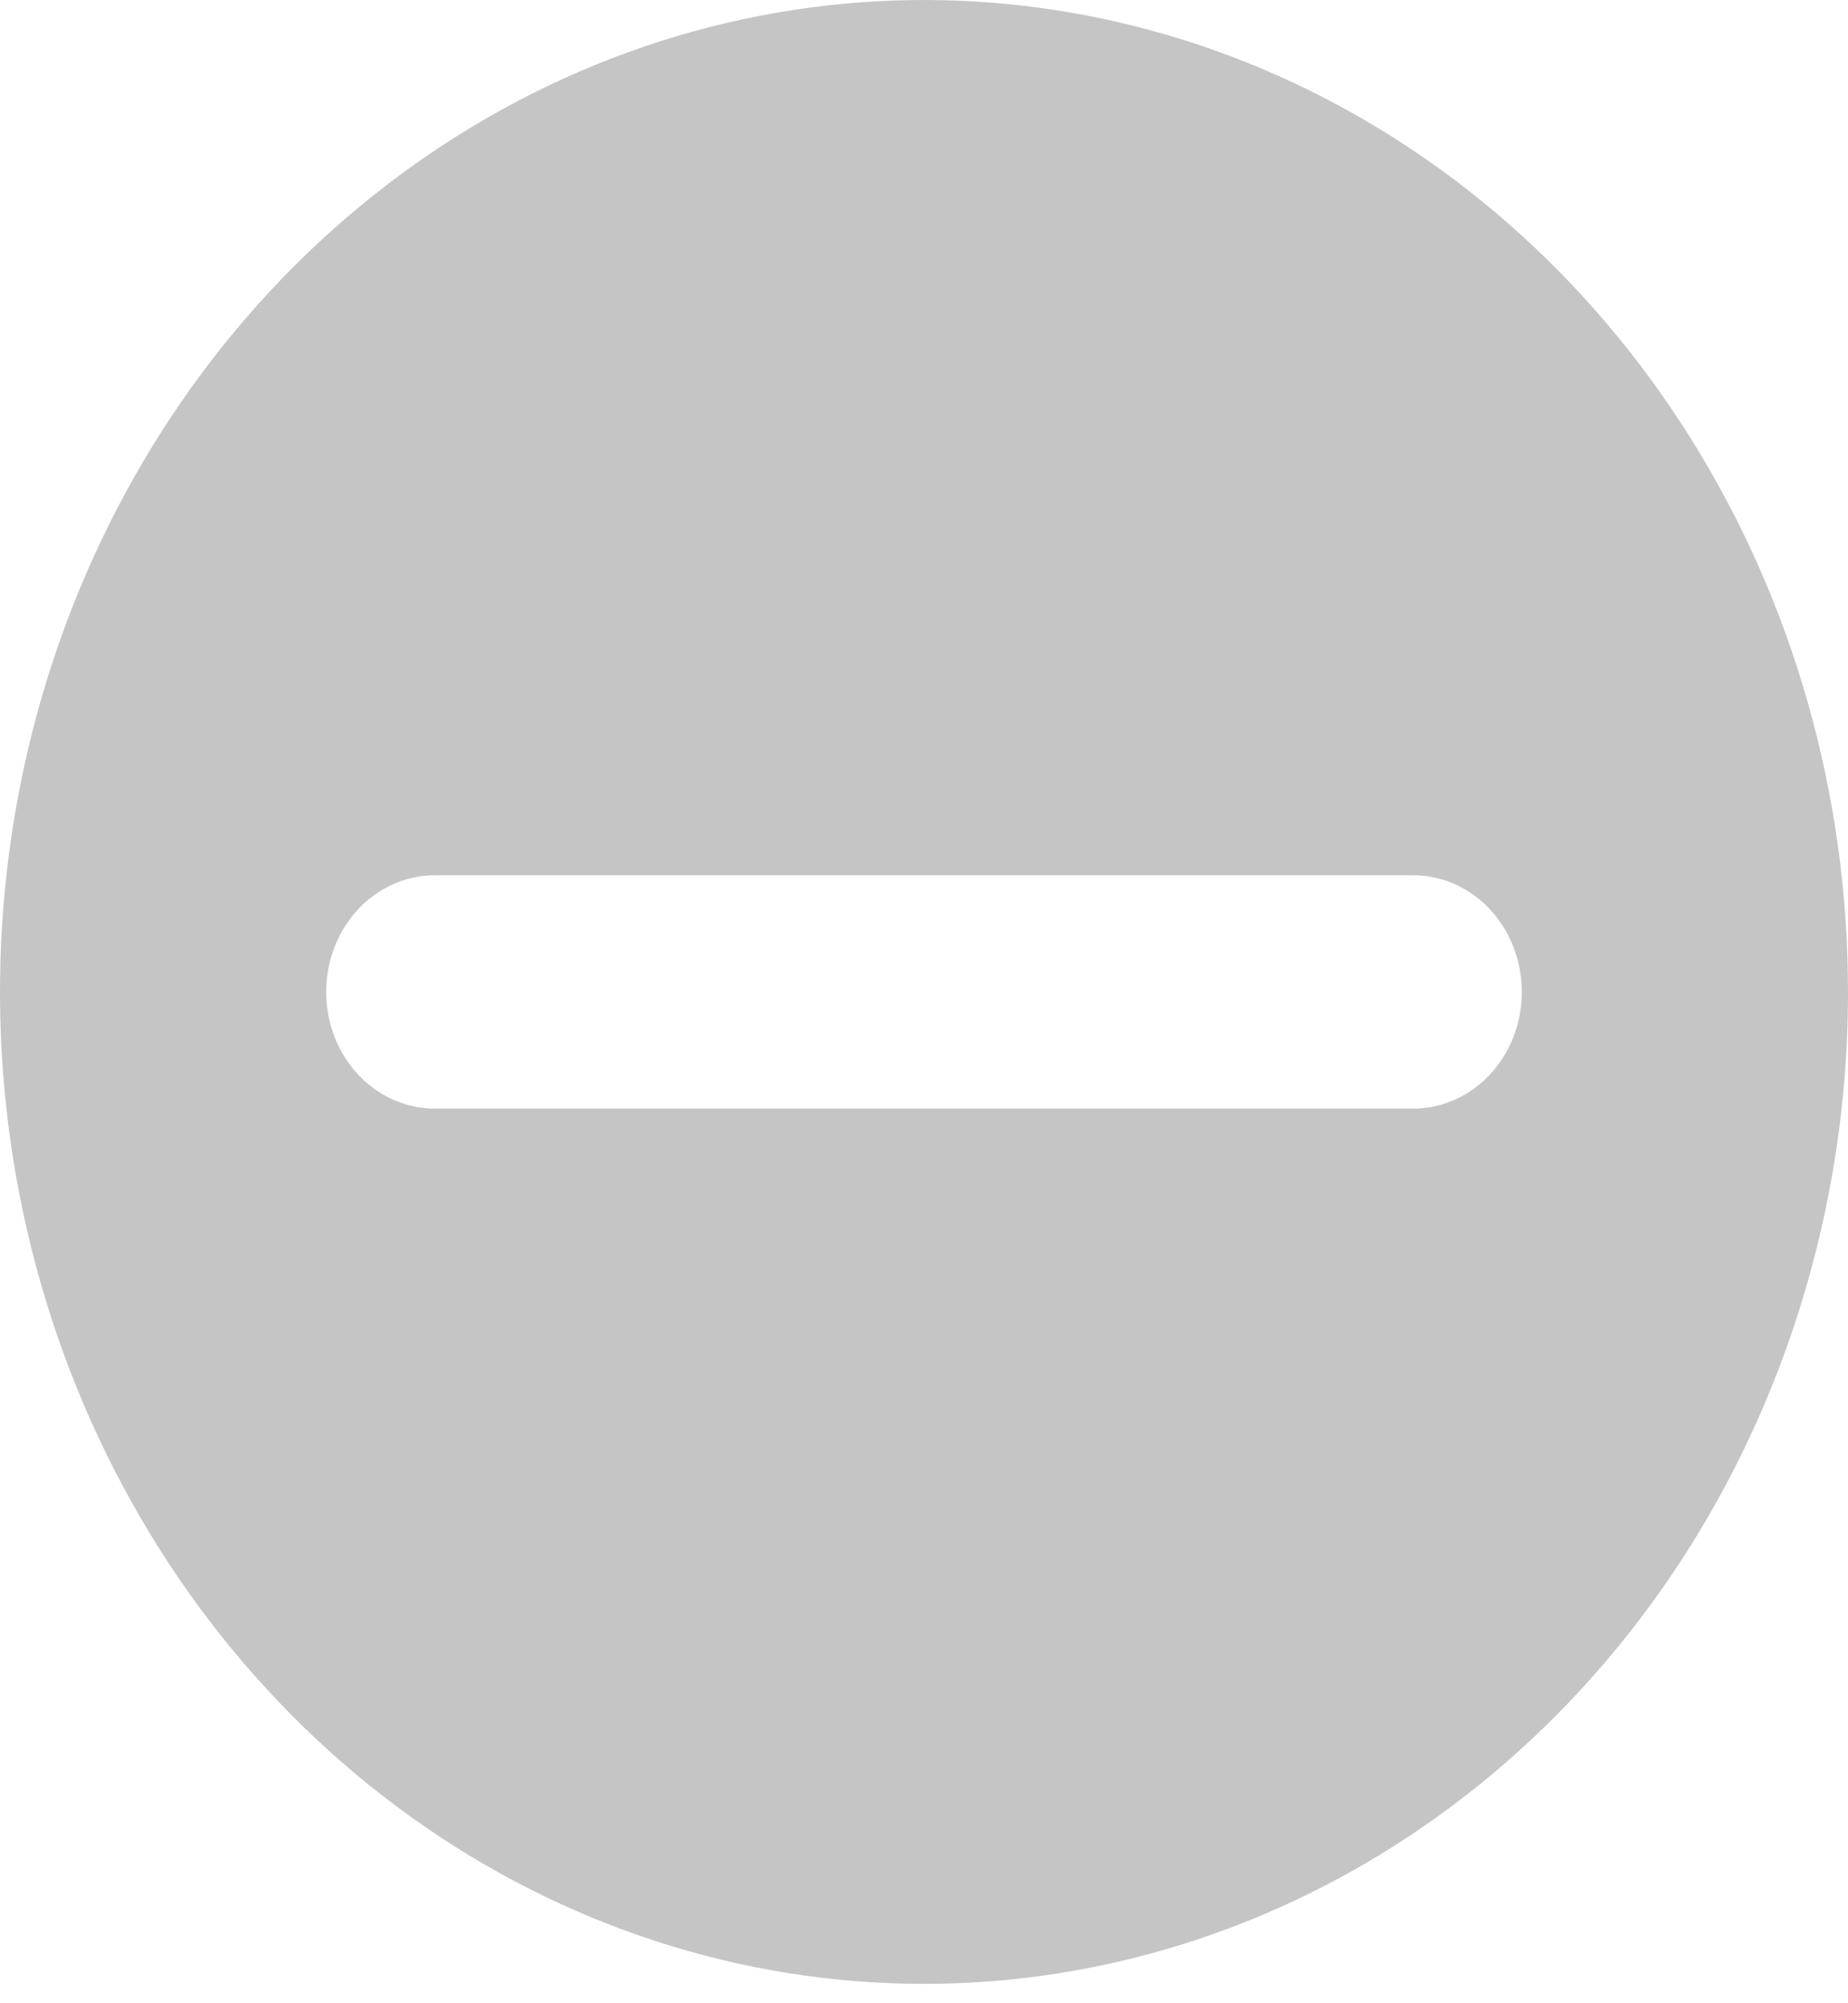 <svg width="48" height="52" viewBox="0 0 48 52" fill="none" xmlns="http://www.w3.org/2000/svg">
<path d="M24 51.497C19.253 51.497 14.613 49.987 10.666 47.158C6.72 44.328 3.643 40.307 1.827 35.602C0.01 30.897 -0.465 25.72 0.461 20.725C1.387 15.73 3.673 11.143 7.029 7.542C10.386 3.941 14.662 1.488 19.318 0.495C23.973 -0.499 28.799 0.011 33.184 1.96C37.57 3.909 41.318 7.209 43.955 11.443C46.592 15.678 48 20.656 48 25.749C48 32.578 45.471 39.127 40.971 43.956C36.47 48.784 30.365 51.497 24 51.497ZM36.705 22.72H11.295C10.546 22.72 9.828 23.039 9.299 23.607C8.769 24.175 8.472 24.945 8.472 25.749C8.472 26.552 8.769 27.322 9.299 27.89C9.828 28.458 10.546 28.777 11.295 28.777H36.705C37.454 28.777 38.172 28.458 38.701 27.89C39.231 27.322 39.528 26.552 39.528 25.749C39.528 24.945 39.231 24.175 38.701 23.607C38.172 23.039 37.454 22.72 36.705 22.72Z" fill="#C5C5C5"/>
</svg>
